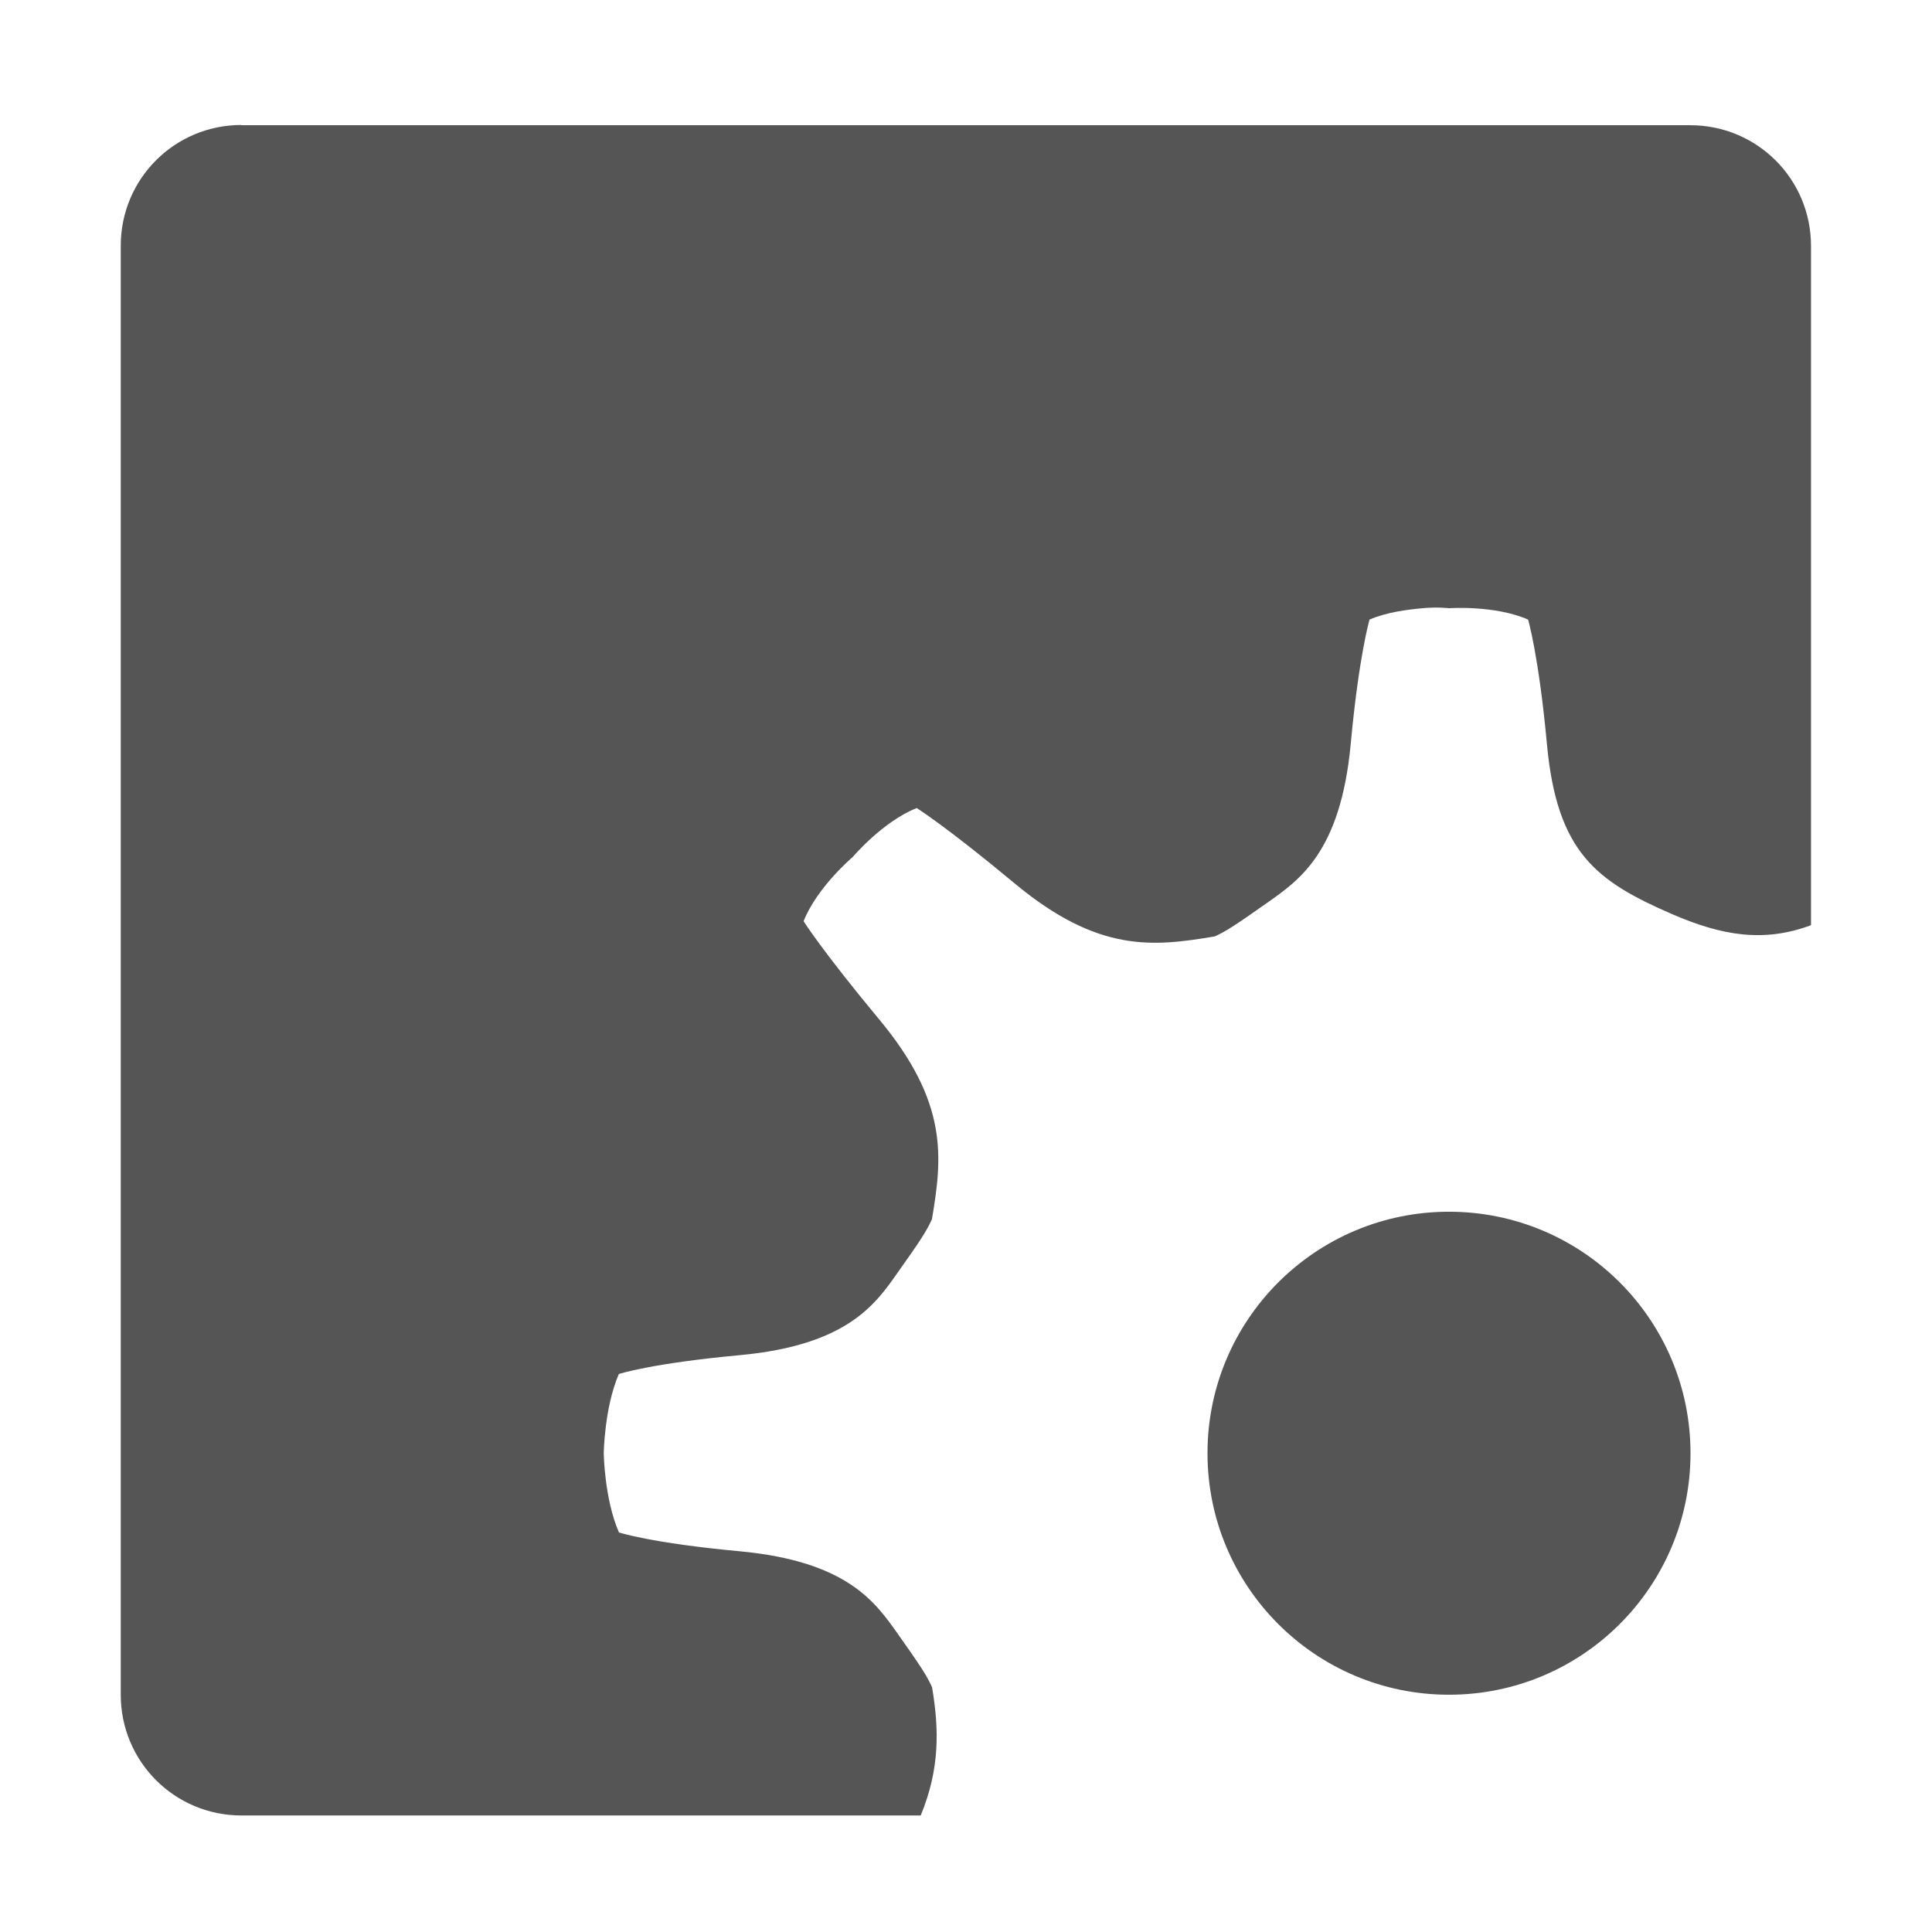 <?xml version='1.0' encoding='UTF-8' standalone='no'?>
<!-- Created with Inkscape (http://www.inkscape.org/) -->

<svg xmlns:cc='http://creativecommons.org/ns#' xmlns:dc='http://purl.org/dc/elements/1.1/' sodipodi:docname='application-x-executable-symbolic.svg' inkscape:export-filename='/home/sam/source-symbolic.png' inkscape:export-xdpi='270' inkscape:export-ydpi='270' height='16' id='svg7384' xmlns:inkscape='http://www.inkscape.org/namespaces/inkscape' xmlns:osb='http://www.openswatchbook.org/uri/2009/osb' xmlns:rdf='http://www.w3.org/1999/02/22-rdf-syntax-ns#' xmlns:sodipodi='http://sodipodi.sourceforge.net/DTD/sodipodi-0.dtd' style='enable-background:new' xmlns:svg='http://www.w3.org/2000/svg' version='1.1' inkscape:version='0.48.4 r9939' width='16' xmlns='http://www.w3.org/2000/svg'>
  <sodipodi:namedview inkscape:bbox-nodes='true' inkscape:bbox-paths='true' bordercolor='#666666' borderlayer='false' borderopacity='1' inkscape:current-layer='layer14' inkscape:cx='-81.867127' inkscape:cy='-178.50736' gridtolerance='10' inkscape:guide-bbox='true' guidetolerance='10' id='namedview88' inkscape:object-nodes='true' inkscape:object-paths='true' objecttolerance='10' pagecolor='#f7f7f7' inkscape:pageopacity='1' inkscape:pageshadow='2' showborder='true' showgrid='false' showguides='true' inkscape:showpageshadow='false' inkscape:snap-bbox='true' inkscape:snap-bbox-edge-midpoints='false' inkscape:snap-bbox-midpoints='false' inkscape:snap-center='false' inkscape:snap-global='true' inkscape:snap-grids='true' inkscape:snap-intersection-paths='true' inkscape:snap-midpoints='true' inkscape:snap-nodes='true' inkscape:snap-object-midpoints='true' inkscape:snap-others='true' inkscape:snap-page='false' inkscape:snap-smooth-nodes='true' inkscape:snap-to-guides='true' inkscape:window-height='706' inkscape:window-maximized='1' inkscape:window-width='1366' inkscape:window-x='0' inkscape:window-y='32' inkscape:zoom='1'>
    <inkscape:grid color='#000000' dotted='false' empcolor='#0800ff' empopacity='0.463' empspacing='4' enabled='true' id='grid4866' opacity='0.165' originx='-564px' originy='-568.035px' snapvisiblegridlinesonly='true' spacingx='0.25px' spacingy='0.25px' type='xygrid' visible='true'/>
  </sodipodi:namedview>
  <title id='title8473'>Paper Symbolic Icon Theme</title>
  <defs id='defs7386'>
    <linearGradient id='linearGradient5606' osb:paint='solid'>
      <stop id='stop5608' offset='0' style='stop-color:#000000;stop-opacity:1;'/>
    </linearGradient>
    <filter inkscape:collect='always' color-interpolation-filters='sRGB' id='filter7554'>
      <feBlend inkscape:collect='always' id='feBlend7556' in2='BackgroundImage' mode='darken'/>
    </filter>
  </defs>
  <g inkscape:groupmode='layer' id='layer9' inkscape:label='status' style='display:inline' transform='translate(-805,351.035)'/>
  <g inkscape:groupmode='layer' id='layer10' inkscape:label='devices' style='display:inline;filter:url(#filter7554)' transform='translate(-805,351.035)'/>
  <g inkscape:groupmode='layer' id='layer1' inkscape:label='places' style='display:inline' transform='translate(-564,-265.965)'/>
  <g inkscape:groupmode='layer' id='layer14' inkscape:label='mimetypes' style='display:inline' transform='translate(-805,351.035)'>
    
    <path inkscape:connector-curvature='0' d='m 807,-350 c -0.554,0 -1,0.446 -1,1 l 0,12 c 0,0.554 0.446,1 1,1 l 5.625,0 c 0.16,-0.389 0.152,-0.716 0.094,-1.062 -0.044,-0.097 -0.097,-0.178 -0.281,-0.438 -0.184,-0.259 -0.413,-0.604 -1.312,-0.688 -0.735,-0.068 -1,-0.156 -1,-0.156 C 810.005,-338.62 810,-339 810,-339 c 0,0 0.005,-0.379 0.125,-0.656 0,0 0.265,-0.088 1,-0.156 0.899,-0.083 1.129,-0.428 1.312,-0.688 0.184,-0.259 0.237,-0.341 0.281,-0.438 0.085,-0.508 0.14,-0.962 -0.438,-1.656 -0.472,-0.568 -0.625,-0.812 -0.625,-0.812 0.111,-0.281 0.406,-0.531 0.406,-0.531 0,0 0.251,-0.296 0.531,-0.406 0,0 0.245,0.153 0.812,0.625 0.695,0.577 1.148,0.523 1.656,0.438 0.097,-0.044 0.178,-0.098 0.438,-0.281 0.259,-0.184 0.604,-0.413 0.688,-1.312 0.068,-0.735 0.156,-1.031 0.156,-1.031 0.138,-0.06 0.308,-0.082 0.438,-0.094 0.129,-0.012 0.219,0 0.219,0 -10e-6,0 0.379,-0.027 0.656,0.094 0,0 0.088,0.296 0.156,1.031 0.083,0.899 0.411,1.136 1.031,1.406 0.421,0.183 0.766,0.239 1.156,0.094 l 0,-5.625 c 0,-0.554 -0.446,-1 -1,-1 l -12,0 z m 10,9 c -1.105,0 -2,0.895 -2,2 0,1.105 0.895,2 2,2 1.105,0 2,-0.895 2,-2 0,-1.105 -0.895,-2 -2,-2 z' id='path8496' style='fill:#555555;fill-opacity:1;stroke:none'/>
  </g>
  <g inkscape:groupmode='layer' id='layer15' inkscape:label='emblems' style='display:inline' transform='translate(-805,351.035)'/>
  <g inkscape:groupmode='layer' id='g71291' inkscape:label='emotes' style='display:inline' transform='translate(-805,351.035)'/>
  <g inkscape:groupmode='layer' id='layer2' inkscape:label='categories' style='display:inline' transform='translate(-564,-115.965)'/>
  <g inkscape:groupmode='layer' id='g6058' inkscape:label='apps' style='display:inline' transform='translate(-564,-115.965)'/>
  <g inkscape:groupmode='layer' id='layer12' inkscape:label='actions' style='display:inline' transform='translate(-805,351.035)'/>
</svg>
